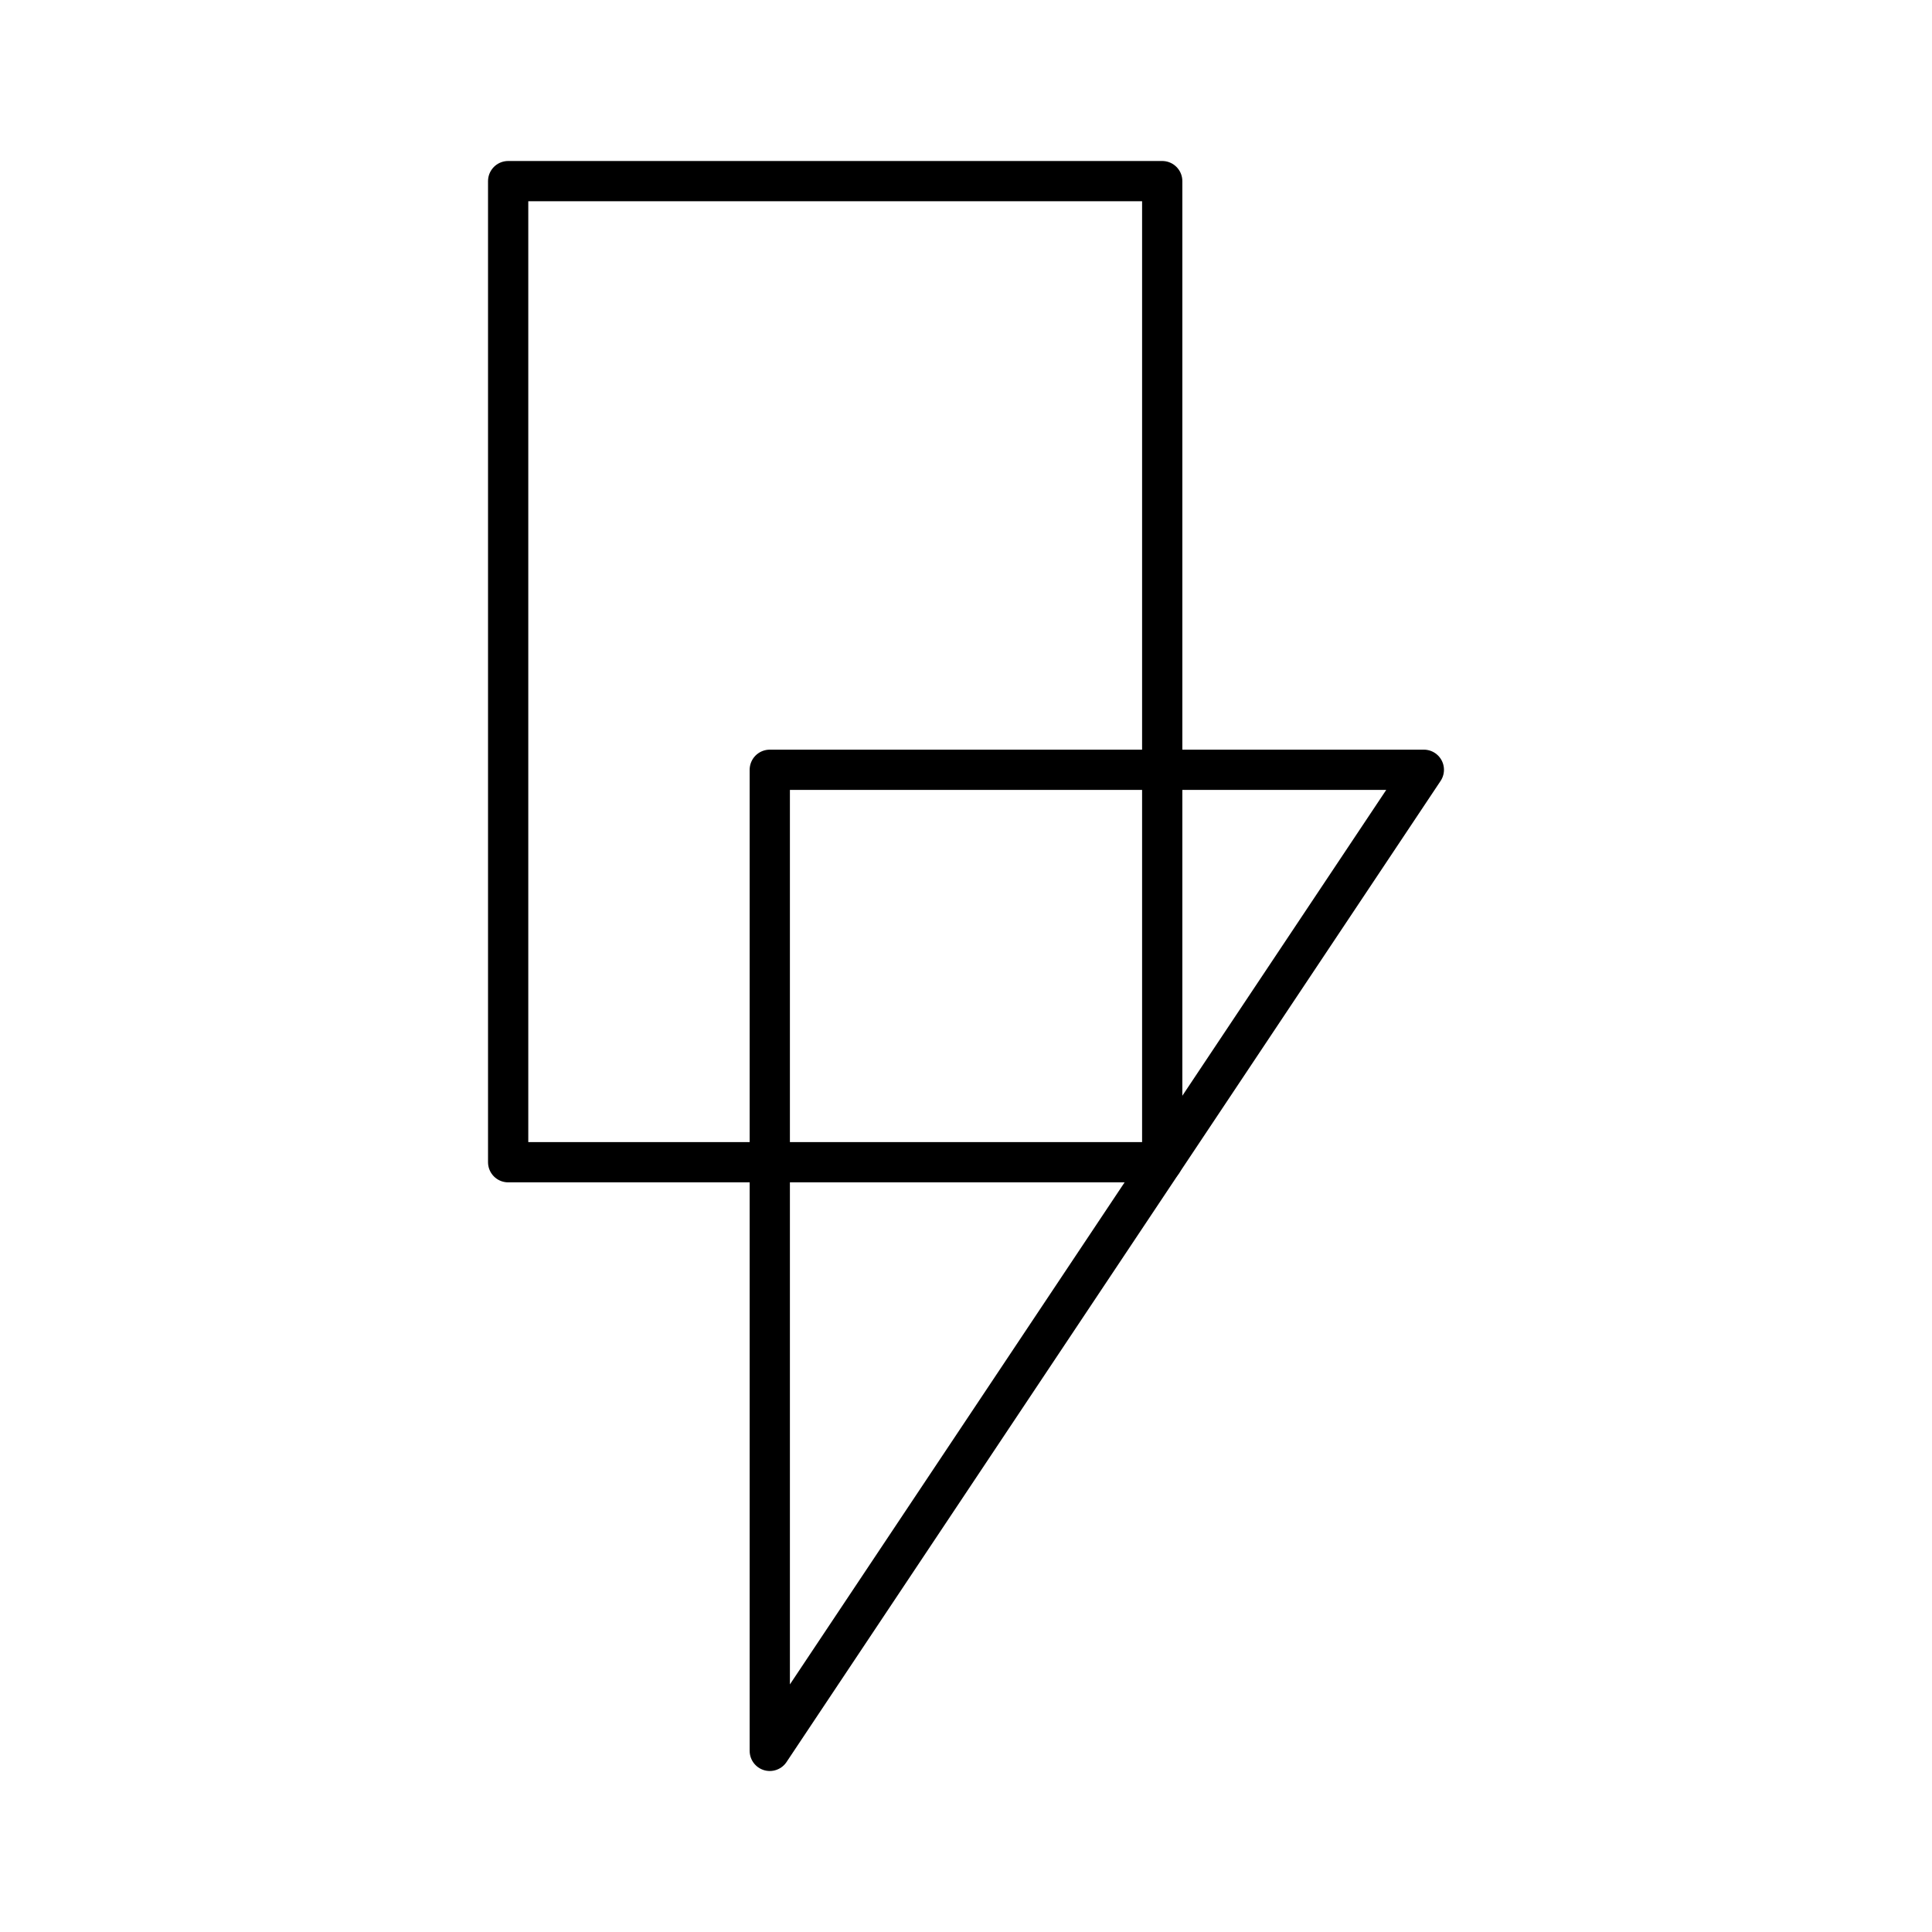 <?xml version="1.0" encoding="UTF-8"?><svg id="b" xmlns="http://www.w3.org/2000/svg" viewBox="0 0 48 48"><defs><style>.e{fill:none;stroke:#000;stroke-linecap:round;stroke-linejoin:round;}</style></defs><rect class="e" x="12.625" y="4.5" width="16.25" height="24.375"/><path class="e" d="M19.125,19.125v24.375l16.25-24.375h-16.25Z"/></svg>